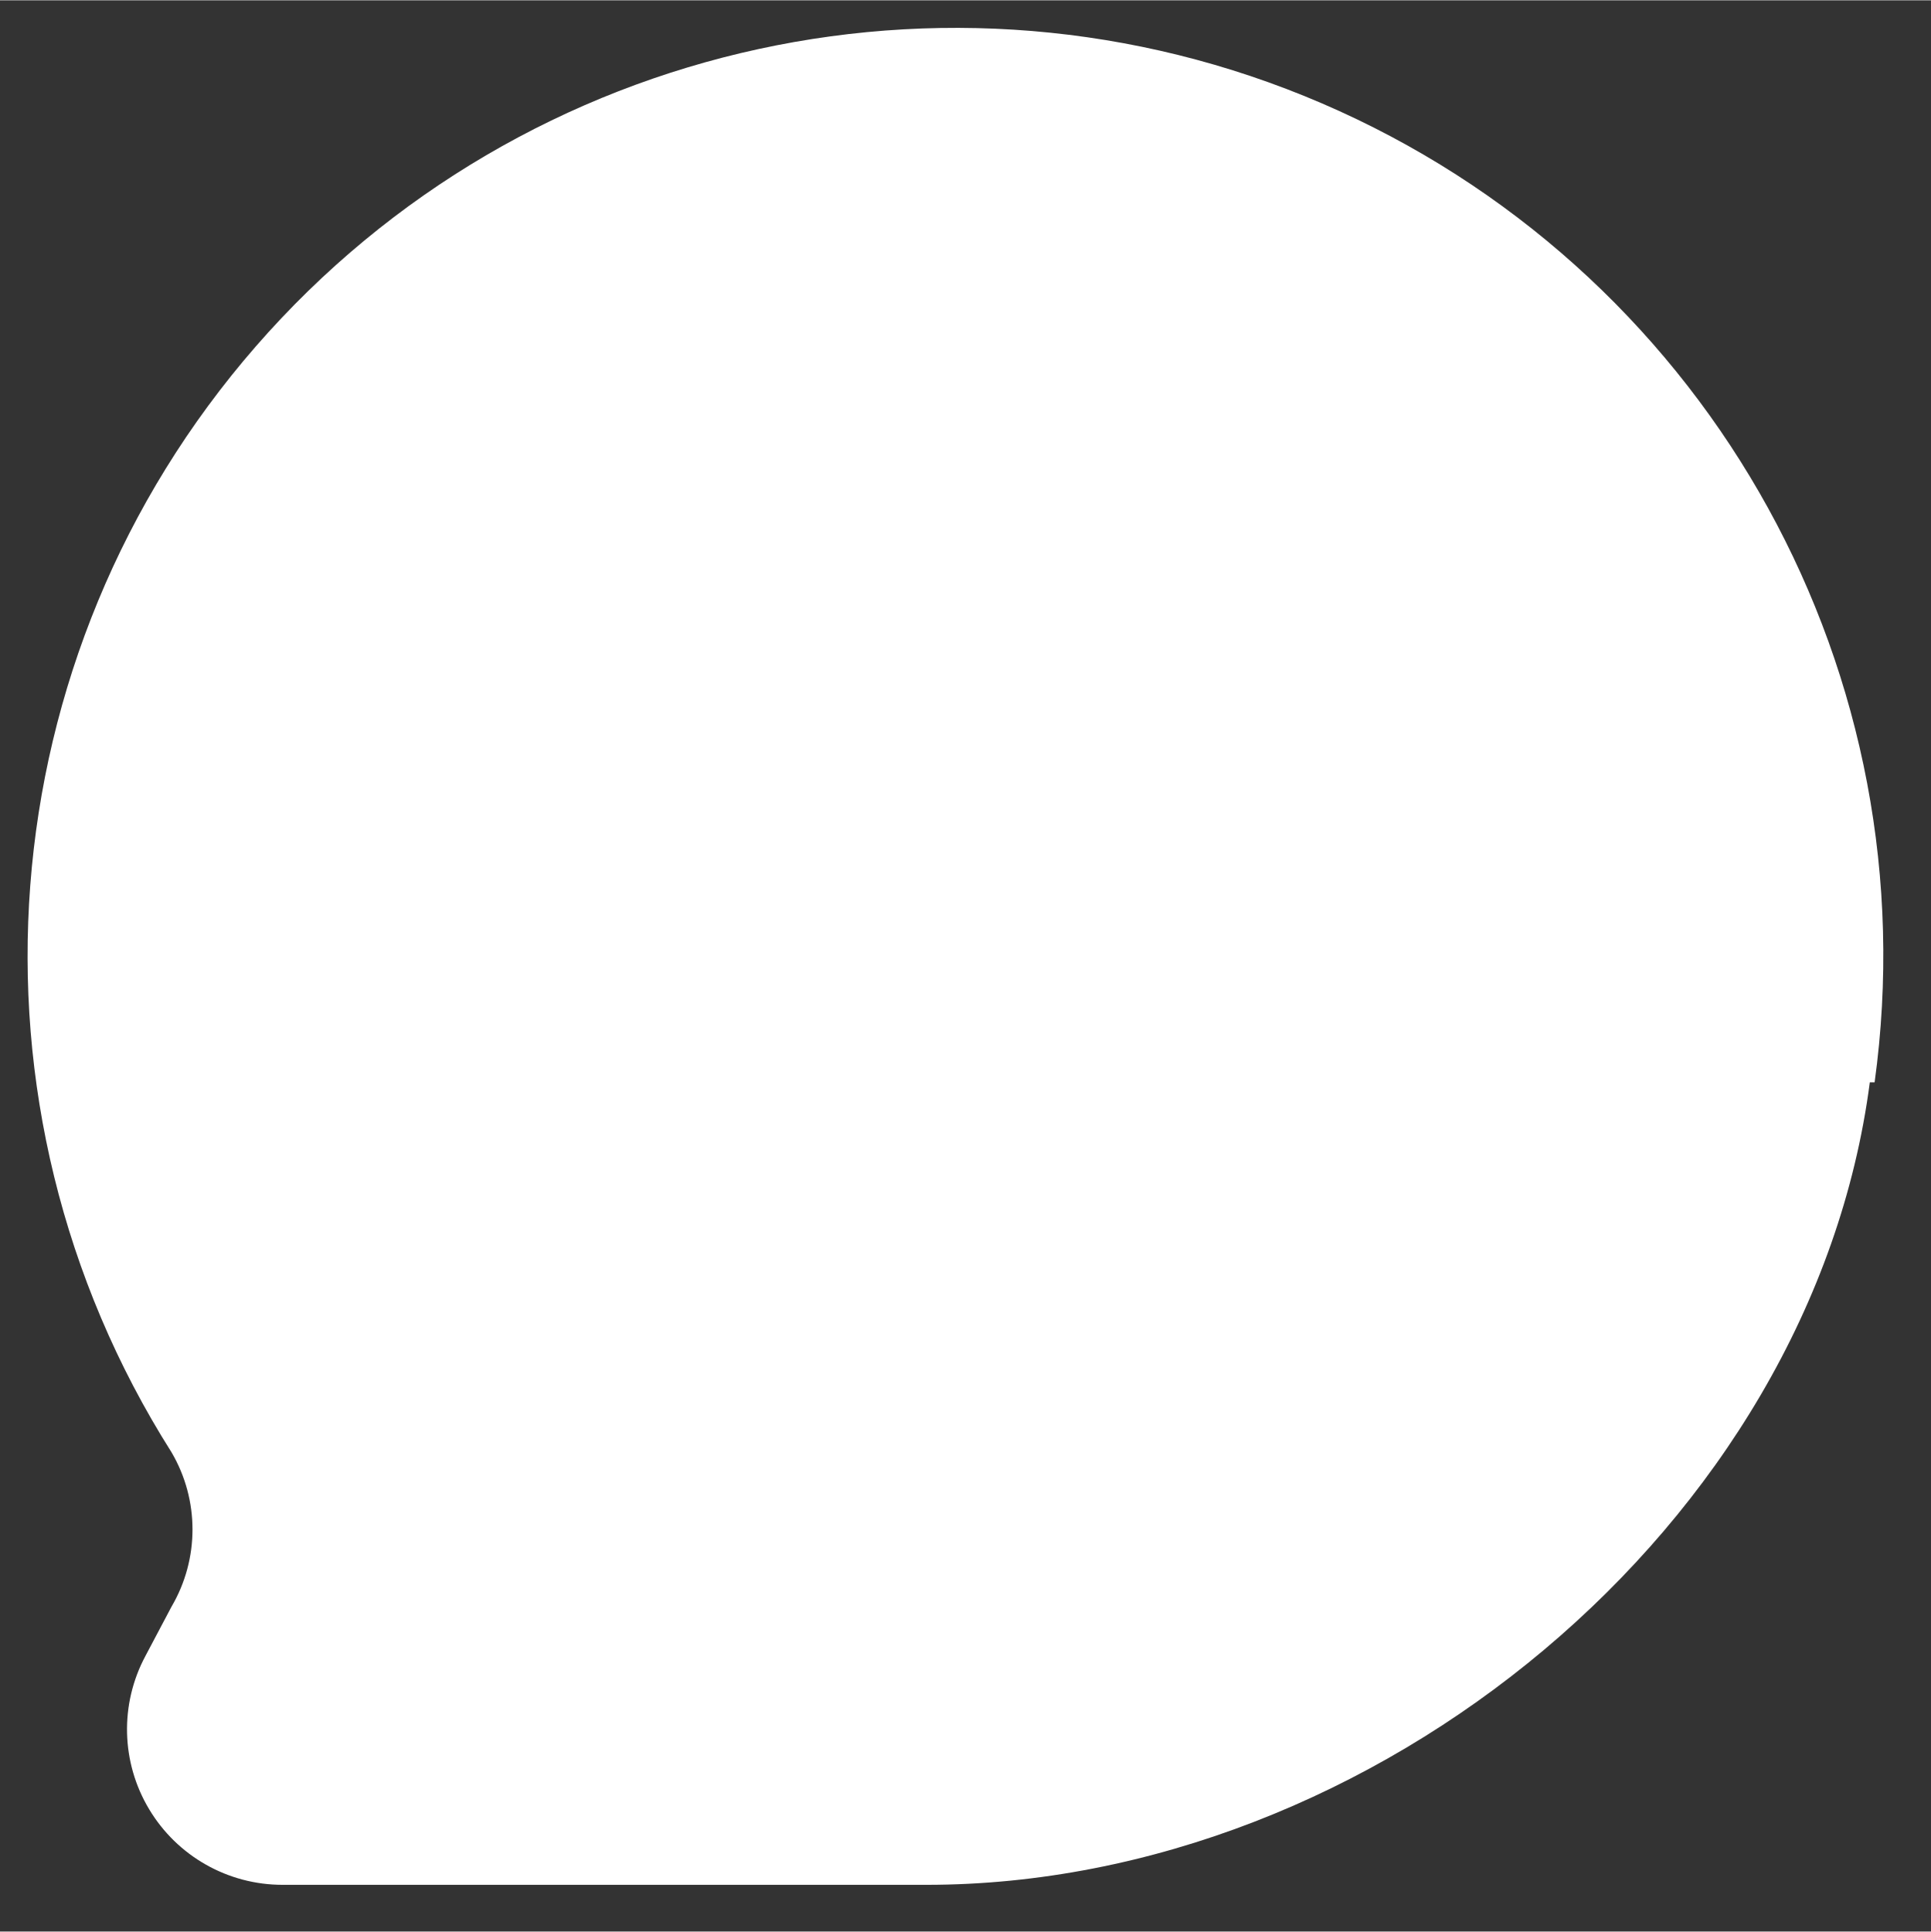 <svg width="33.64" height="33.65" viewBox="0 0 35 35" fill="none" xmlns="http://www.w3.org/2000/svg">
<rect x="0" y="0" width="35" height="35" fill="#333333" stroke="none"/>
<path d="M33.891 19.611C32.841 27.644 24.896 34.154 16.793 34.154H5.121C4.13 34.154 3.212 33.634 2.703 32.784C2.193 31.934 2.168 30.88 2.636 30.006L3.108 29.114C3.616 28.249 3.616 27.178 3.108 26.314C-0.87 20.03 -0.248 11.881 4.636 6.273C9.52 0.665 17.507 -1.069 24.277 2.008C31.047 5.086 34.992 12.244 33.978 19.611H33.891Z" fill="white"/>
</svg>
